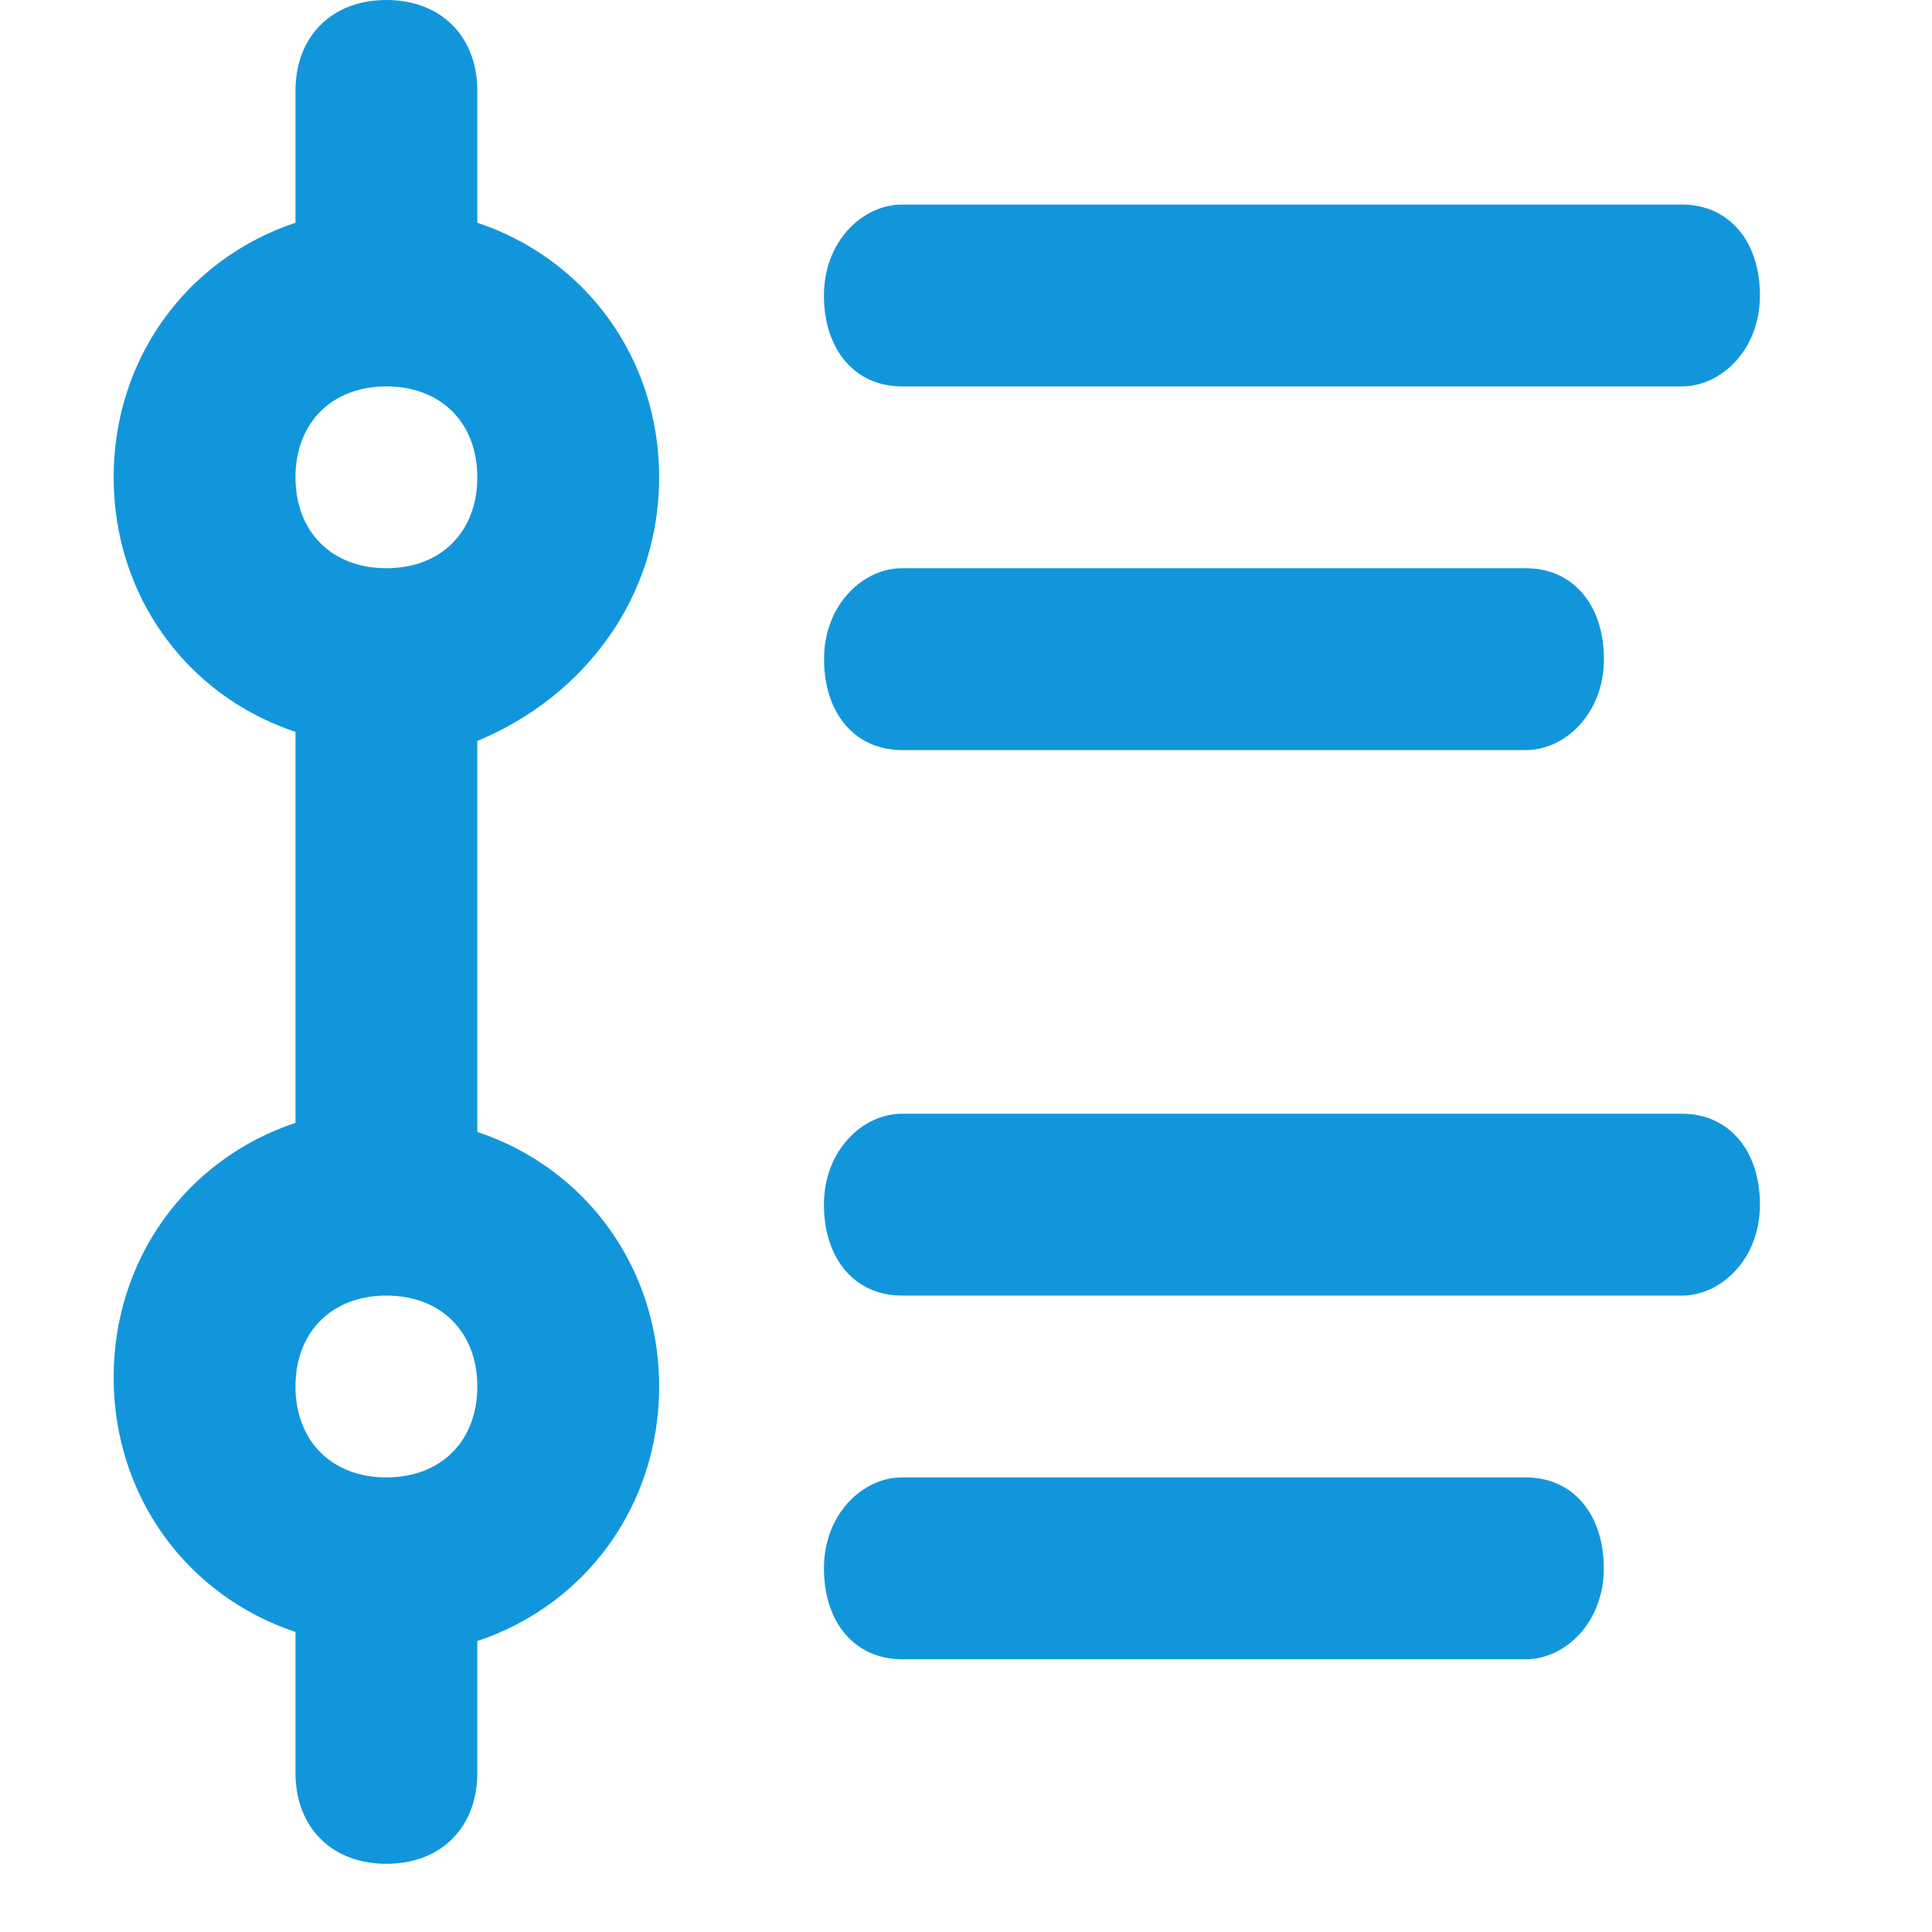 <?xml version="1.0" standalone="no"?><!DOCTYPE svg PUBLIC "-//W3C//DTD SVG 1.1//EN" "http://www.w3.org/Graphics/SVG/1.1/DTD/svg11.dtd"><svg t="1572269373703" class="icon" viewBox="0 0 1024 1024" version="1.1" xmlns="http://www.w3.org/2000/svg" p-id="7534" xmlns:xlink="http://www.w3.org/1999/xlink" width="32" height="32"><defs><style type="text/css"></style></defs><path d="M349.365 252.988c0-62.645-38.551-115.652-96.376-134.927V48.188c0-28.913-19.275-48.188-48.188-48.188-28.913 0-48.188 19.275-48.188 48.188v69.873C98.786 137.336 60.235 190.344 60.235 252.988c0 62.645 38.551 115.652 96.376 134.927v207.209c-57.826 19.275-96.376 72.282-96.376 134.927 0 62.645 38.551 115.652 96.376 134.927v74.692c0 28.913 19.275 48.188 48.188 48.188 28.913 0 48.188-19.275 48.188-48.188v-69.873c57.826-19.275 96.376-72.282 96.376-134.927 0-62.645-38.551-115.652-96.376-134.927V392.734c57.826-24.094 96.376-77.101 96.376-139.746zM204.8 783.059c-28.913 0-48.188-19.275-48.188-48.188 0-28.913 19.275-48.188 48.188-48.188 28.913 0 48.188 19.275 48.188 48.188 0 28.913-19.275 48.188-48.188 48.188z m0-481.882c-28.913 0-48.188-19.275-48.188-48.188 0-28.913 19.275-48.188 48.188-48.188 28.913 0 48.188 19.275 48.188 48.188 0 28.913-19.275 48.188-48.188 48.188z m603.919 481.882h-330.692c-20.661 0-41.321 19.275-41.321 48.188 0 28.913 16.565 48.188 41.321 48.188h330.692c20.661 0 41.321-19.275 41.321-48.188 0-28.913-16.504-48.188-41.321-48.188zM891.482 108.424H478.027c-20.661 0-41.321 19.275-41.321 48.188 0 28.913 16.565 48.188 41.321 48.188H891.482c20.661 0 41.321-19.275 41.321-48.188 0-28.913-16.565-48.188-41.321-48.188z m-82.703 289.129c20.661 0 41.321-19.275 41.321-48.188 0-28.913-16.504-48.188-41.321-48.188h-330.692c-20.661 0-41.321 19.275-41.321 48.188 0 28.913 16.565 48.188 41.321 48.188h330.692zM891.482 590.306H478.027c-20.661 0-41.321 19.275-41.321 48.188 0 28.913 16.565 48.188 41.321 48.188H891.482c20.661 0 41.321-19.275 41.321-48.188 0-28.913-16.565-48.188-41.321-48.188z" p-id="7535" fill="#1296db"></path></svg>